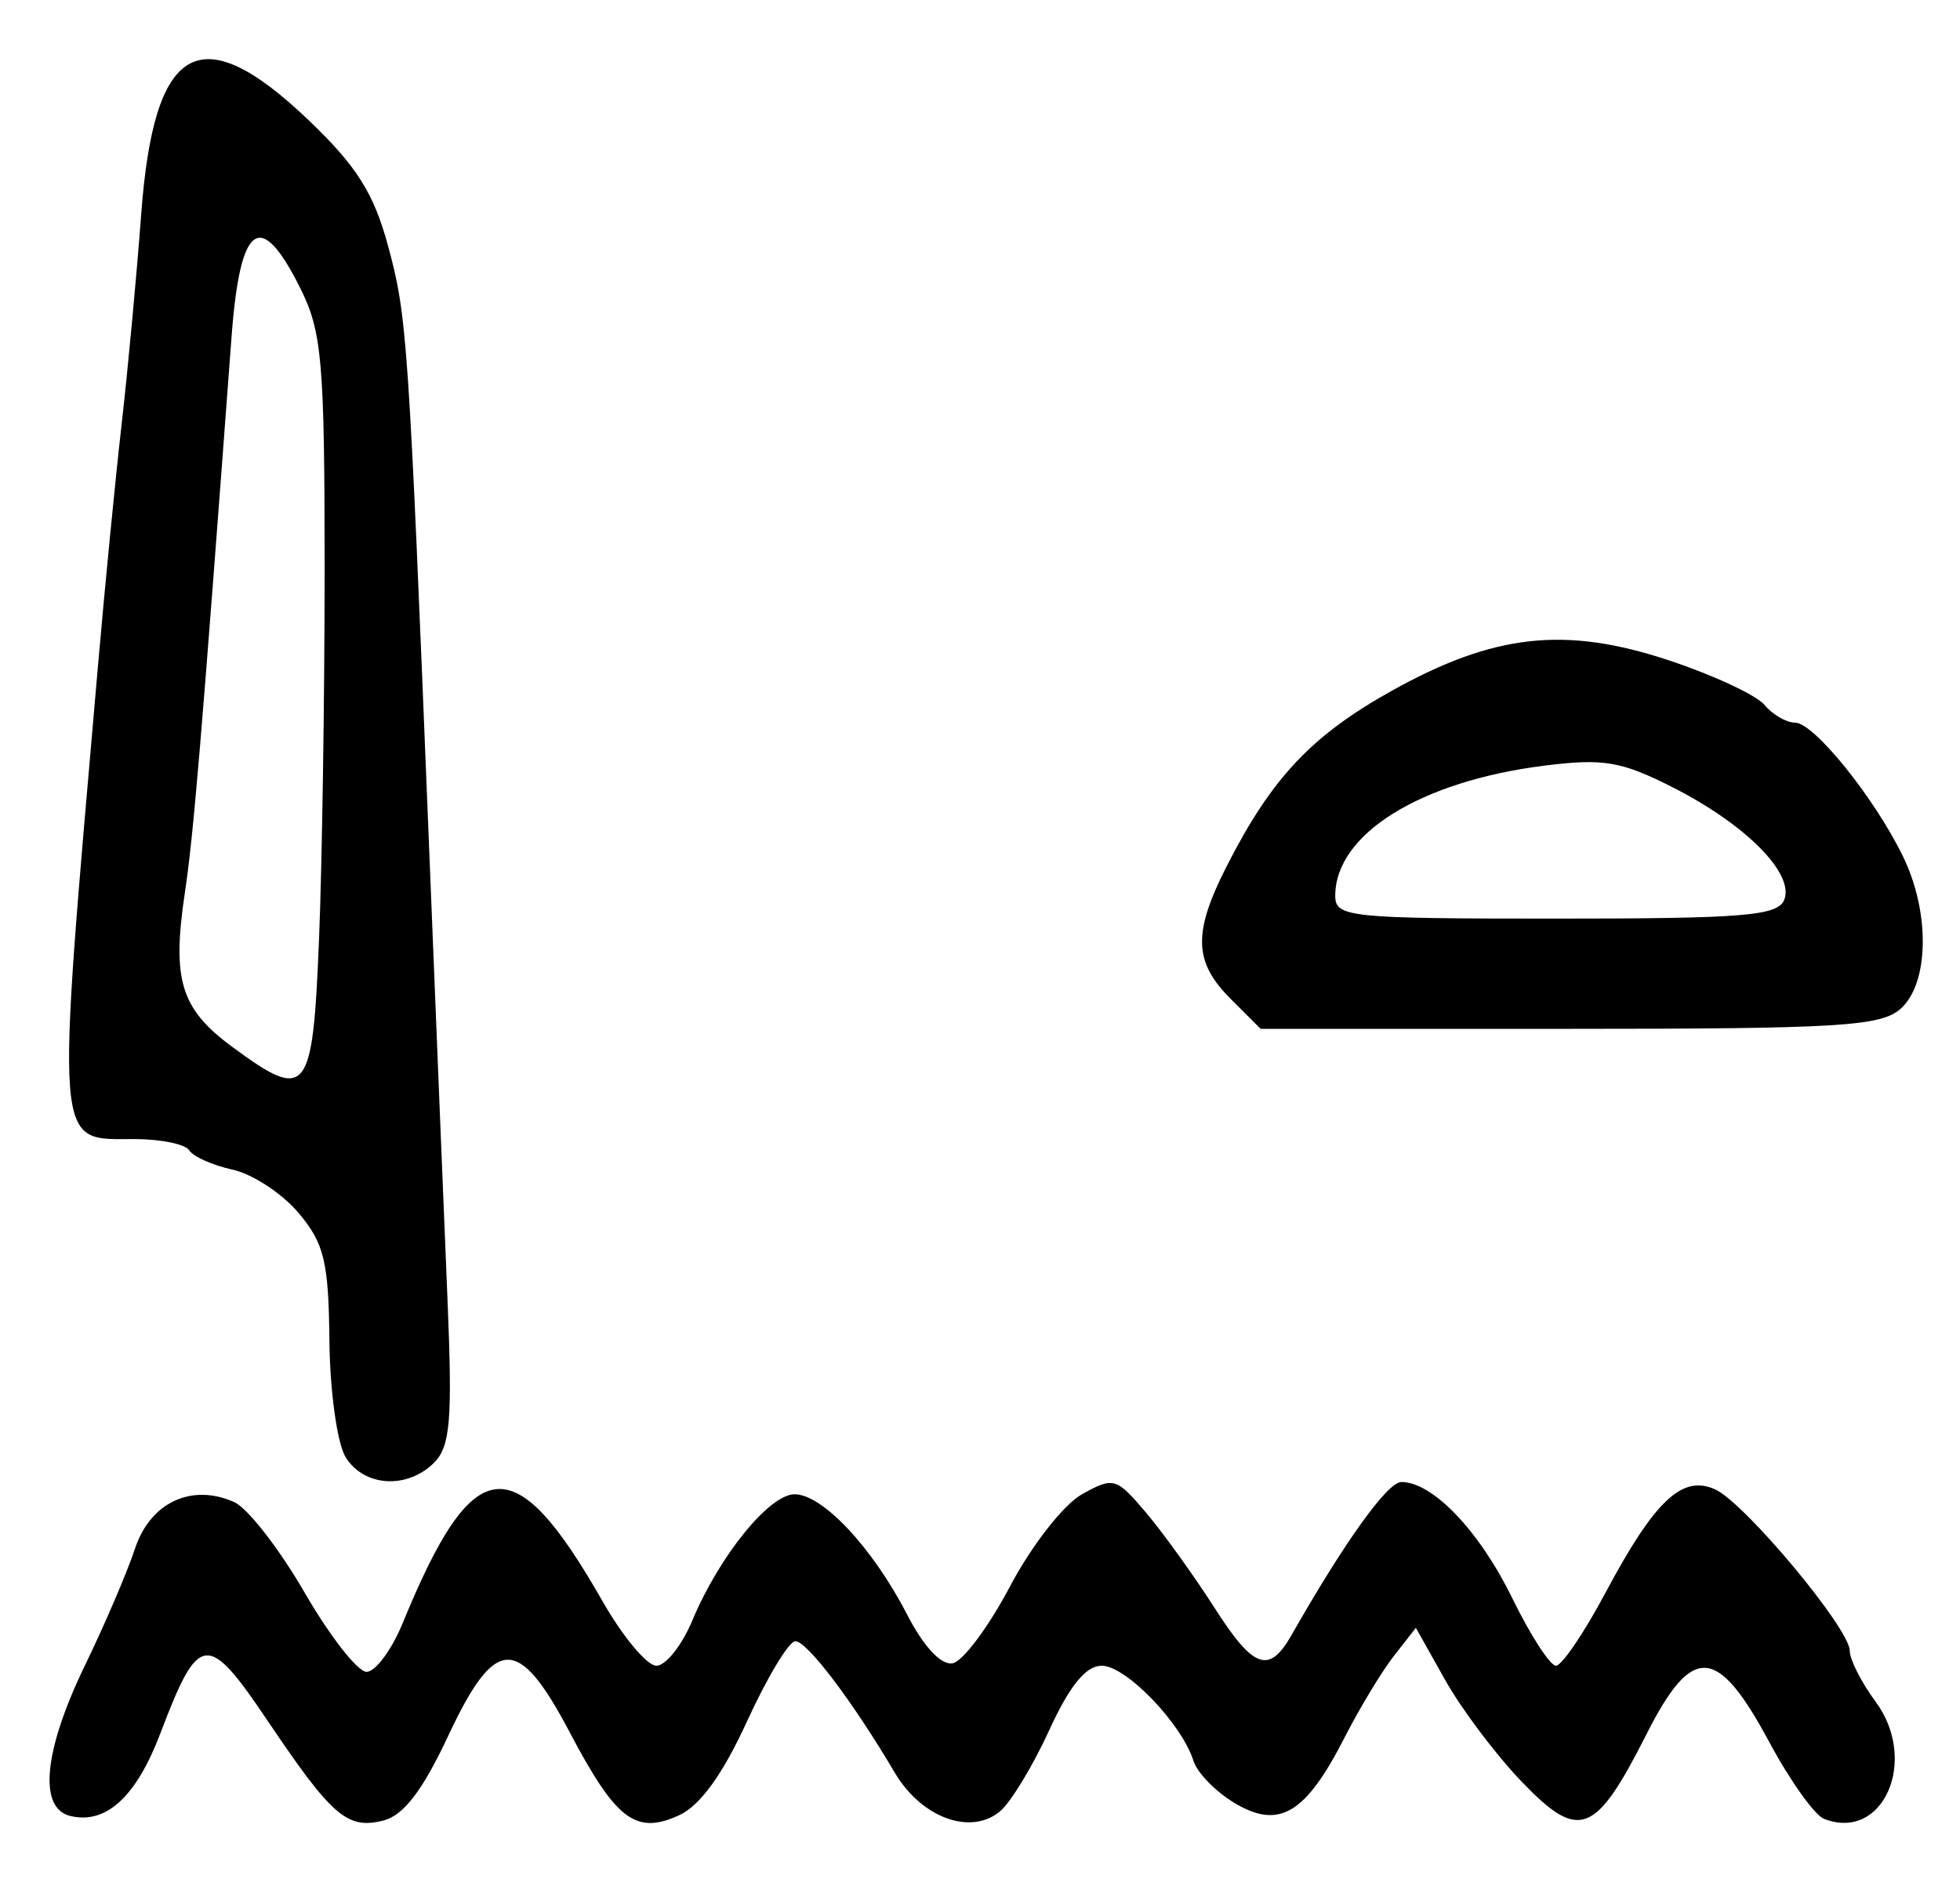 <?xml version="1.0" encoding="UTF-8" standalone="no"?>
<!-- Created with Inkscape (http://www.inkscape.org/) -->

<svg
   version="1.1"
   id="svg193"
   width="213.333"
   height="205.333"
   viewBox="0 0 213.333 205.333"
   xmlns="http://www.w3.org/2000/svg"
   xmlns:svg="http://www.w3.org/2000/svg">
  <defs
     id="defs197" />
  <g
     id="g199">
    <path
       style="fill:#000000;stroke-width:1.333"
       d="m 7.667,197.694 c -3.525,-0.841 -2.919,-7.11 1.587,-16.412 2.156,-4.451 4.603,-10.161 5.437,-12.689 1.66,-5.031 6.16,-7.146 10.799,-5.076 1.459,0.651 4.903,5.076 7.654,9.833 2.75,4.757 5.79,8.649 6.756,8.649 0.965,0 2.739,-2.4 3.942,-5.333 7.7,-18.775 12.108,-19.248 21.754,-2.333 2.196,3.85 4.827,7 5.847,7 1.02,0 2.781,-2.218 3.914,-4.928 2.931,-7.015 8.377,-13.738 11.128,-13.738 3.046,0 8.498,5.825 12.231,13.065 1.824,3.538 3.731,5.579 4.984,5.333 1.116,-0.219 3.926,-3.996 6.246,-8.393 2.33,-4.418 5.825,-8.892 7.812,-10 3.438,-1.918 3.742,-1.832 6.979,1.994 1.861,2.2 5.226,6.877 7.476,10.394 4.237,6.622 5.925,7.215 8.36,2.938 5.804,-10.194 10.446,-16.665 11.956,-16.665 3.413,0 8.477,5.301 12.06,12.624 1.985,4.057 4.129,7.376 4.766,7.376 0.636,0 3.058,-3.567 5.381,-7.926 5.36,-10.056 8.359,-12.891 11.931,-11.279 3.238,1.461 14.668,15.163 14.668,17.583 0,0.952 1.263,3.438 2.806,5.525 4.736,6.406 0.821,15.299 -5.618,12.759 -1.02,-0.402 -3.7,-4.166 -5.955,-8.364 -5.659,-10.533 -8.376,-10.698 -13.377,-0.809 -5.549,10.973 -7.311,11.643 -13.55,5.148 -2.803,-2.918 -6.545,-7.883 -8.315,-11.034 l -3.219,-5.729 -2.393,3.062 c -1.316,1.684 -3.727,5.675 -5.358,8.867 -4.238,8.296 -7.103,10.025 -11.909,7.186 -2.08,-1.229 -4.123,-3.308 -4.539,-4.62 -1.294,-4.078 -7.353,-10.371 -9.986,-10.371 -1.733,0 -3.505,2.178 -5.732,7.046 -1.773,3.875 -4.182,7.842 -5.355,8.816 -3.202,2.657 -8.554,0.68 -11.453,-4.231 -4.566,-7.737 -9.529,-14.298 -10.816,-14.298 -0.694,0 -3.054,3.912 -5.244,8.694 -2.664,5.817 -5.12,9.213 -7.422,10.261 -4.706,2.144 -6.847,0.516 -11.892,-9.043 -5.616,-10.642 -8.093,-10.557 -13.257,0.459 -2.767,5.902 -4.838,8.601 -7.021,9.149 -3.939,0.988 -5.578,-0.427 -12.631,-10.903 -6.536,-9.708 -7.466,-9.595 -11.648,1.423 -2.618,6.896 -5.902,9.913 -9.783,8.988 z M 37.633,158.651 c -0.928,-1.486 -1.721,-7.156 -1.778,-12.712 -0.088,-8.593 -0.568,-10.582 -3.348,-13.886 -1.785,-2.121 -5.022,-4.247 -7.194,-4.724 -2.172,-0.477 -4.291,-1.421 -4.709,-2.098 C 20.185,124.554 17.499,124 14.635,124 5.876,124 6.023,125.884 10.648,72.667 11.413,63.867 12.587,51.867 13.258,46 13.928,40.133 14.877,29.933 15.367,23.333 16.752,4.673 21.789,1.824 33.554,13.047 c 5.239,4.998 7.118,7.959 8.669,13.667 2.092,7.698 2.247,9.947 4.445,64.62 0.767,19.067 1.686,41.668 2.043,50.225 0.543,13.004 0.303,15.904 -1.459,17.667 -2.918,2.918 -7.613,2.638 -9.619,-0.574 z m -2.911,-56.317 c 0.336,-8.25 0.611,-26.4 0.611,-40.333 0,-22.667 -0.281,-25.895 -2.667,-30.667 -4.329,-8.659 -6.536,-7.081 -7.463,5.333 -3.325,44.535 -4.136,54.191 -5.091,60.582 -1.408,9.43 -0.436,12.584 5.146,16.699 8.173,6.025 8.774,5.288 9.463,-11.615 z m 99.217,6.394 c -4.02,-4.02 -4.111,-7.189 -0.414,-14.447 4.877,-9.575 9.209,-14.188 17.879,-19.036 11.204,-6.266 18.954,-7.118 30.324,-3.334 4.805,1.599 9.455,3.773 10.334,4.832 0.879,1.059 2.374,1.925 3.322,1.925 2.044,0 8.605,8.129 11.733,14.538 2.973,6.089 2.869,13.79 -0.223,16.589 C 204.762,111.724 200.249,112 170.834,112 h -33.622 z m 60.271,-10.795 c 1.093,-2.849 -4.179,-8.168 -12.085,-12.192 -5.633,-2.867 -7.573,-3.2 -13.976,-2.4 -13.535,1.691 -22.816,7.456 -22.816,14.173 0,2.335 1.468,2.487 24.042,2.487 20.491,0 24.159,-0.305 24.835,-2.068 z"
       id="path966" />
  </g>
</svg>
